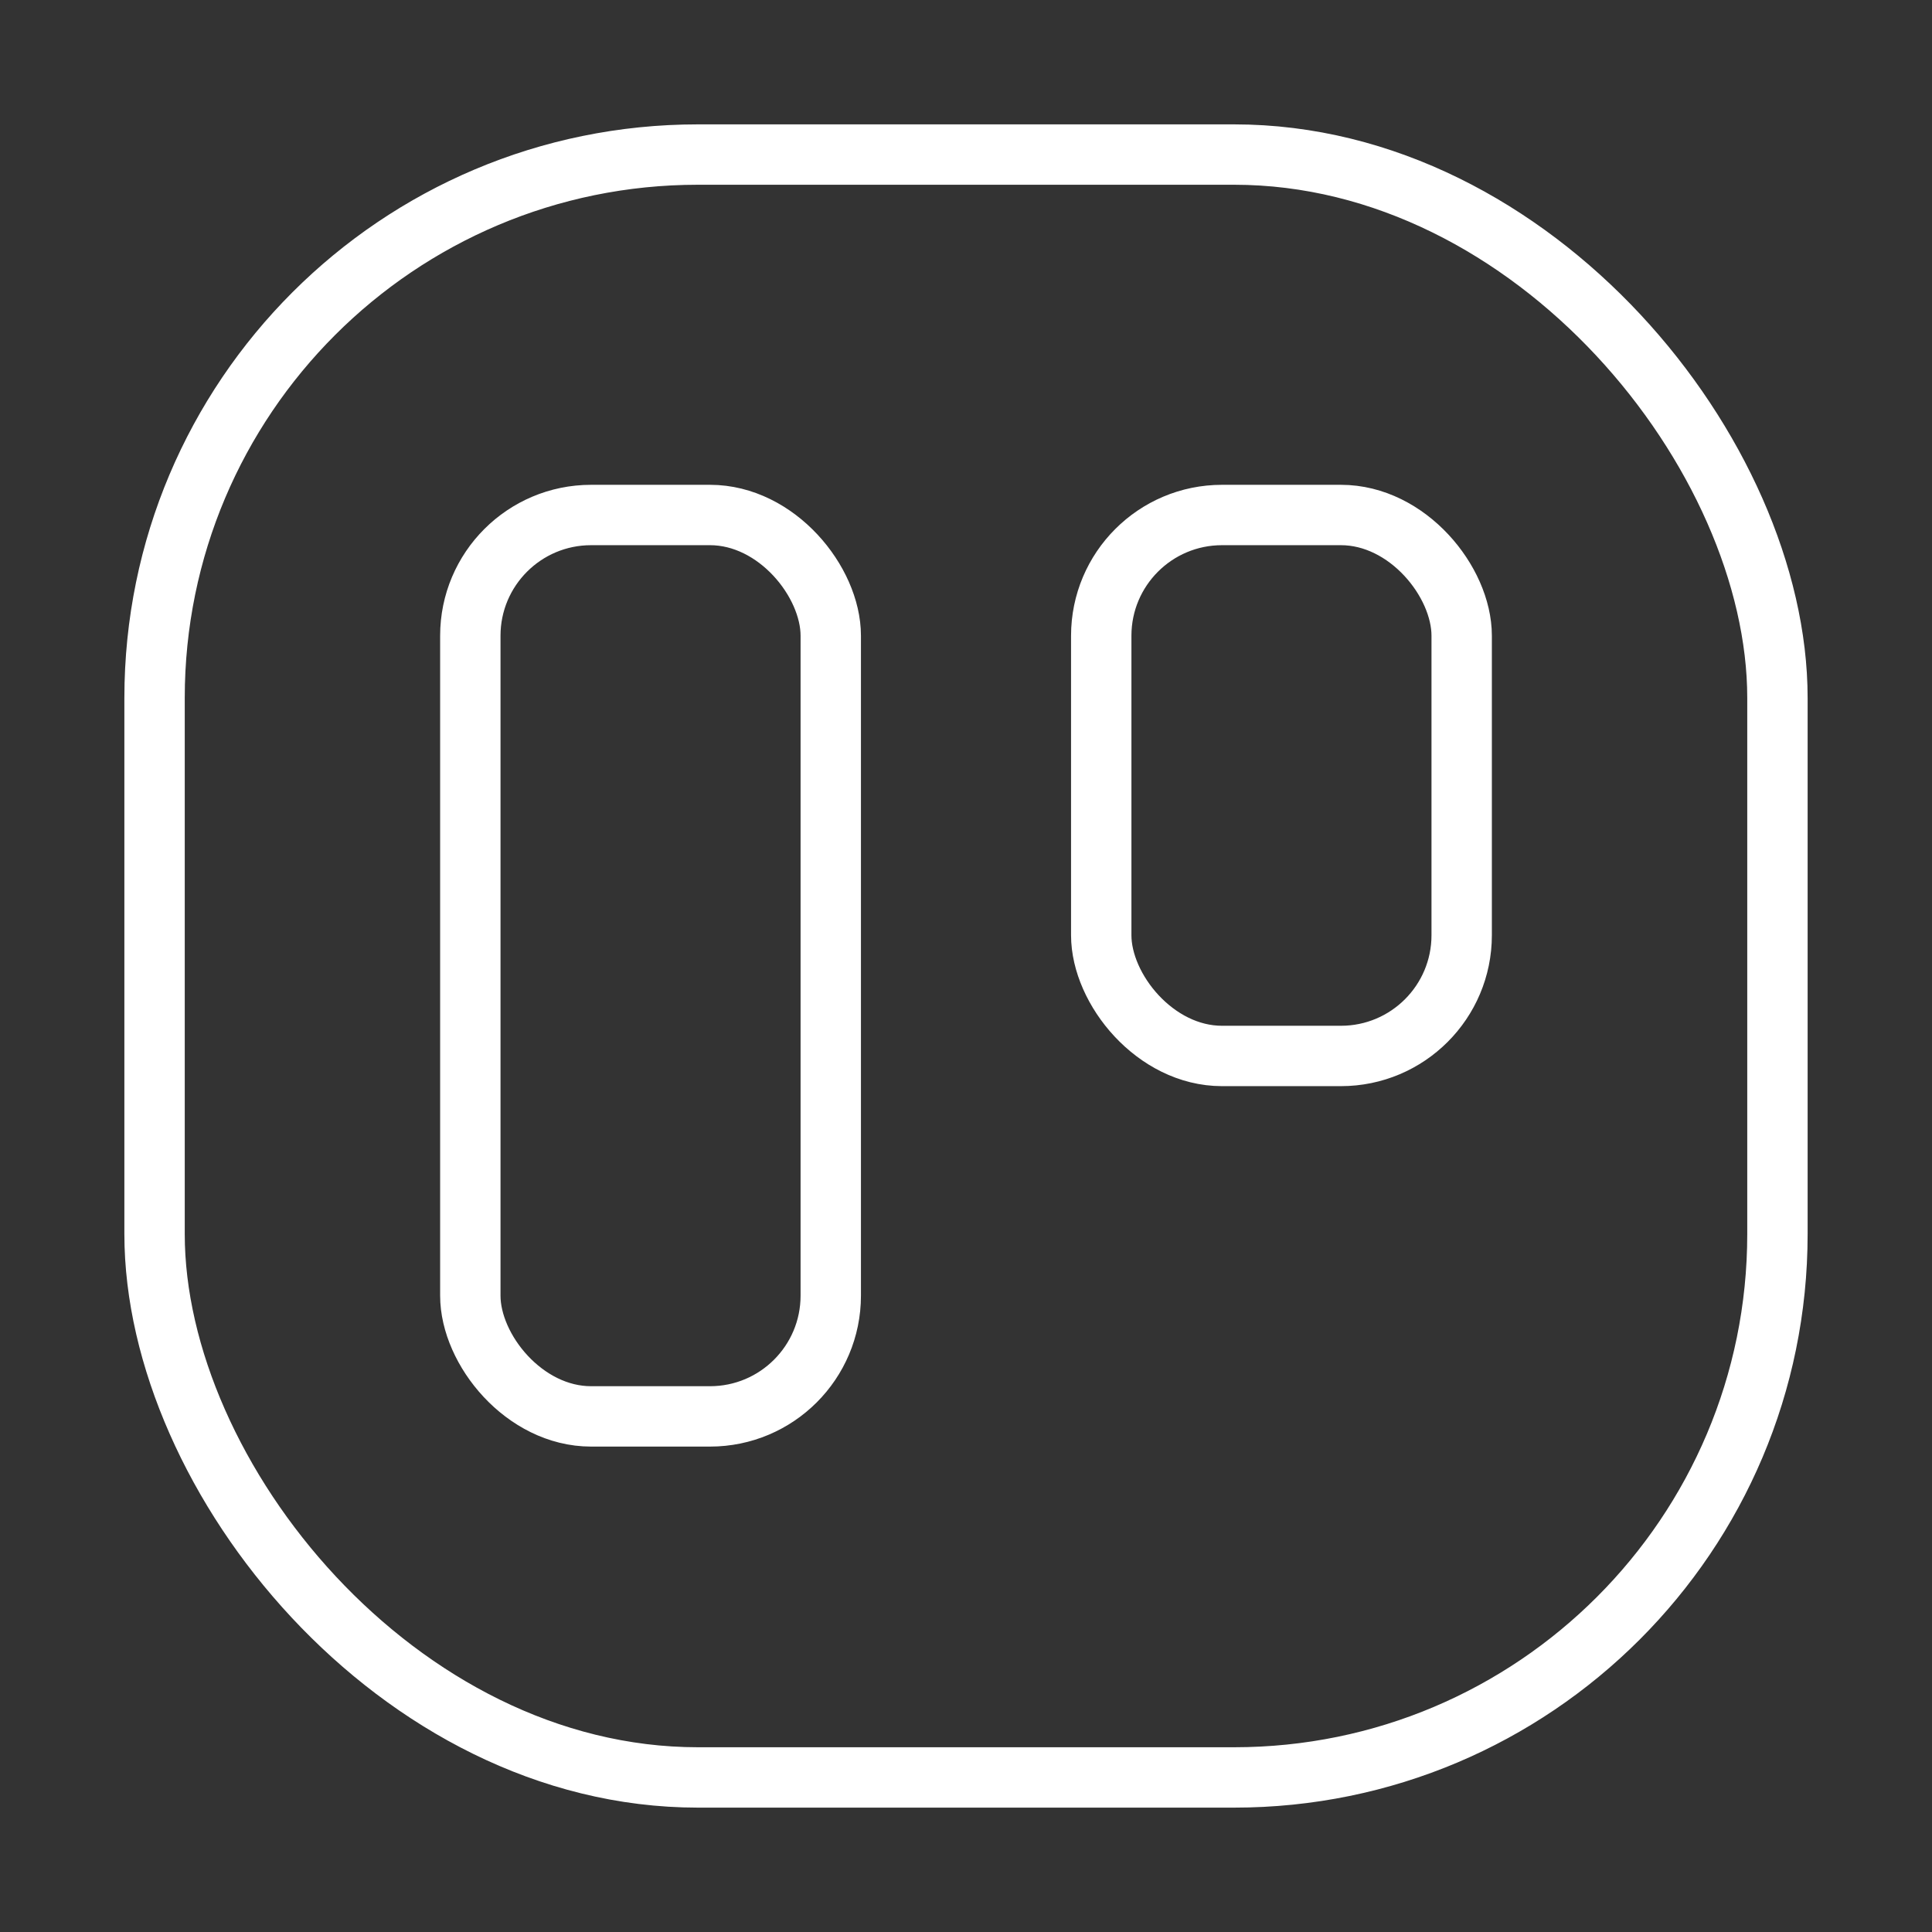 <?xml version="1.0"?>

<!-- Uploaded to: SVG Repo, www.svgrepo.com, Generator: SVG Repo Mixer Tools -->
<svg width="30" height="30" viewBox="0 0 32 32" xmlns="http://www.w3.org/2000/svg">

  <rect x="0" y="0" width="32" height="32" fill="#333333" stroke="none"/>

  <defs>
    <style>.cls-1{fill:none;stroke:#ffffff;stroke-linecap:round;stroke-linejoin:round;}</style>
  </defs>

  <g id="ic-social-media-trello">
    <rect class="cls-1" height="26.88" rx="9" width="26.88" x="2.56" y="2.56" />
    <rect class="cls-1" height="14.93" rx="2" width="5.97" x="7.79" y="8.53" />
    <rect class="cls-1" height="8.96" rx="2" width="5.97" x="18.24" y="8.53" />
  </g>

</svg>